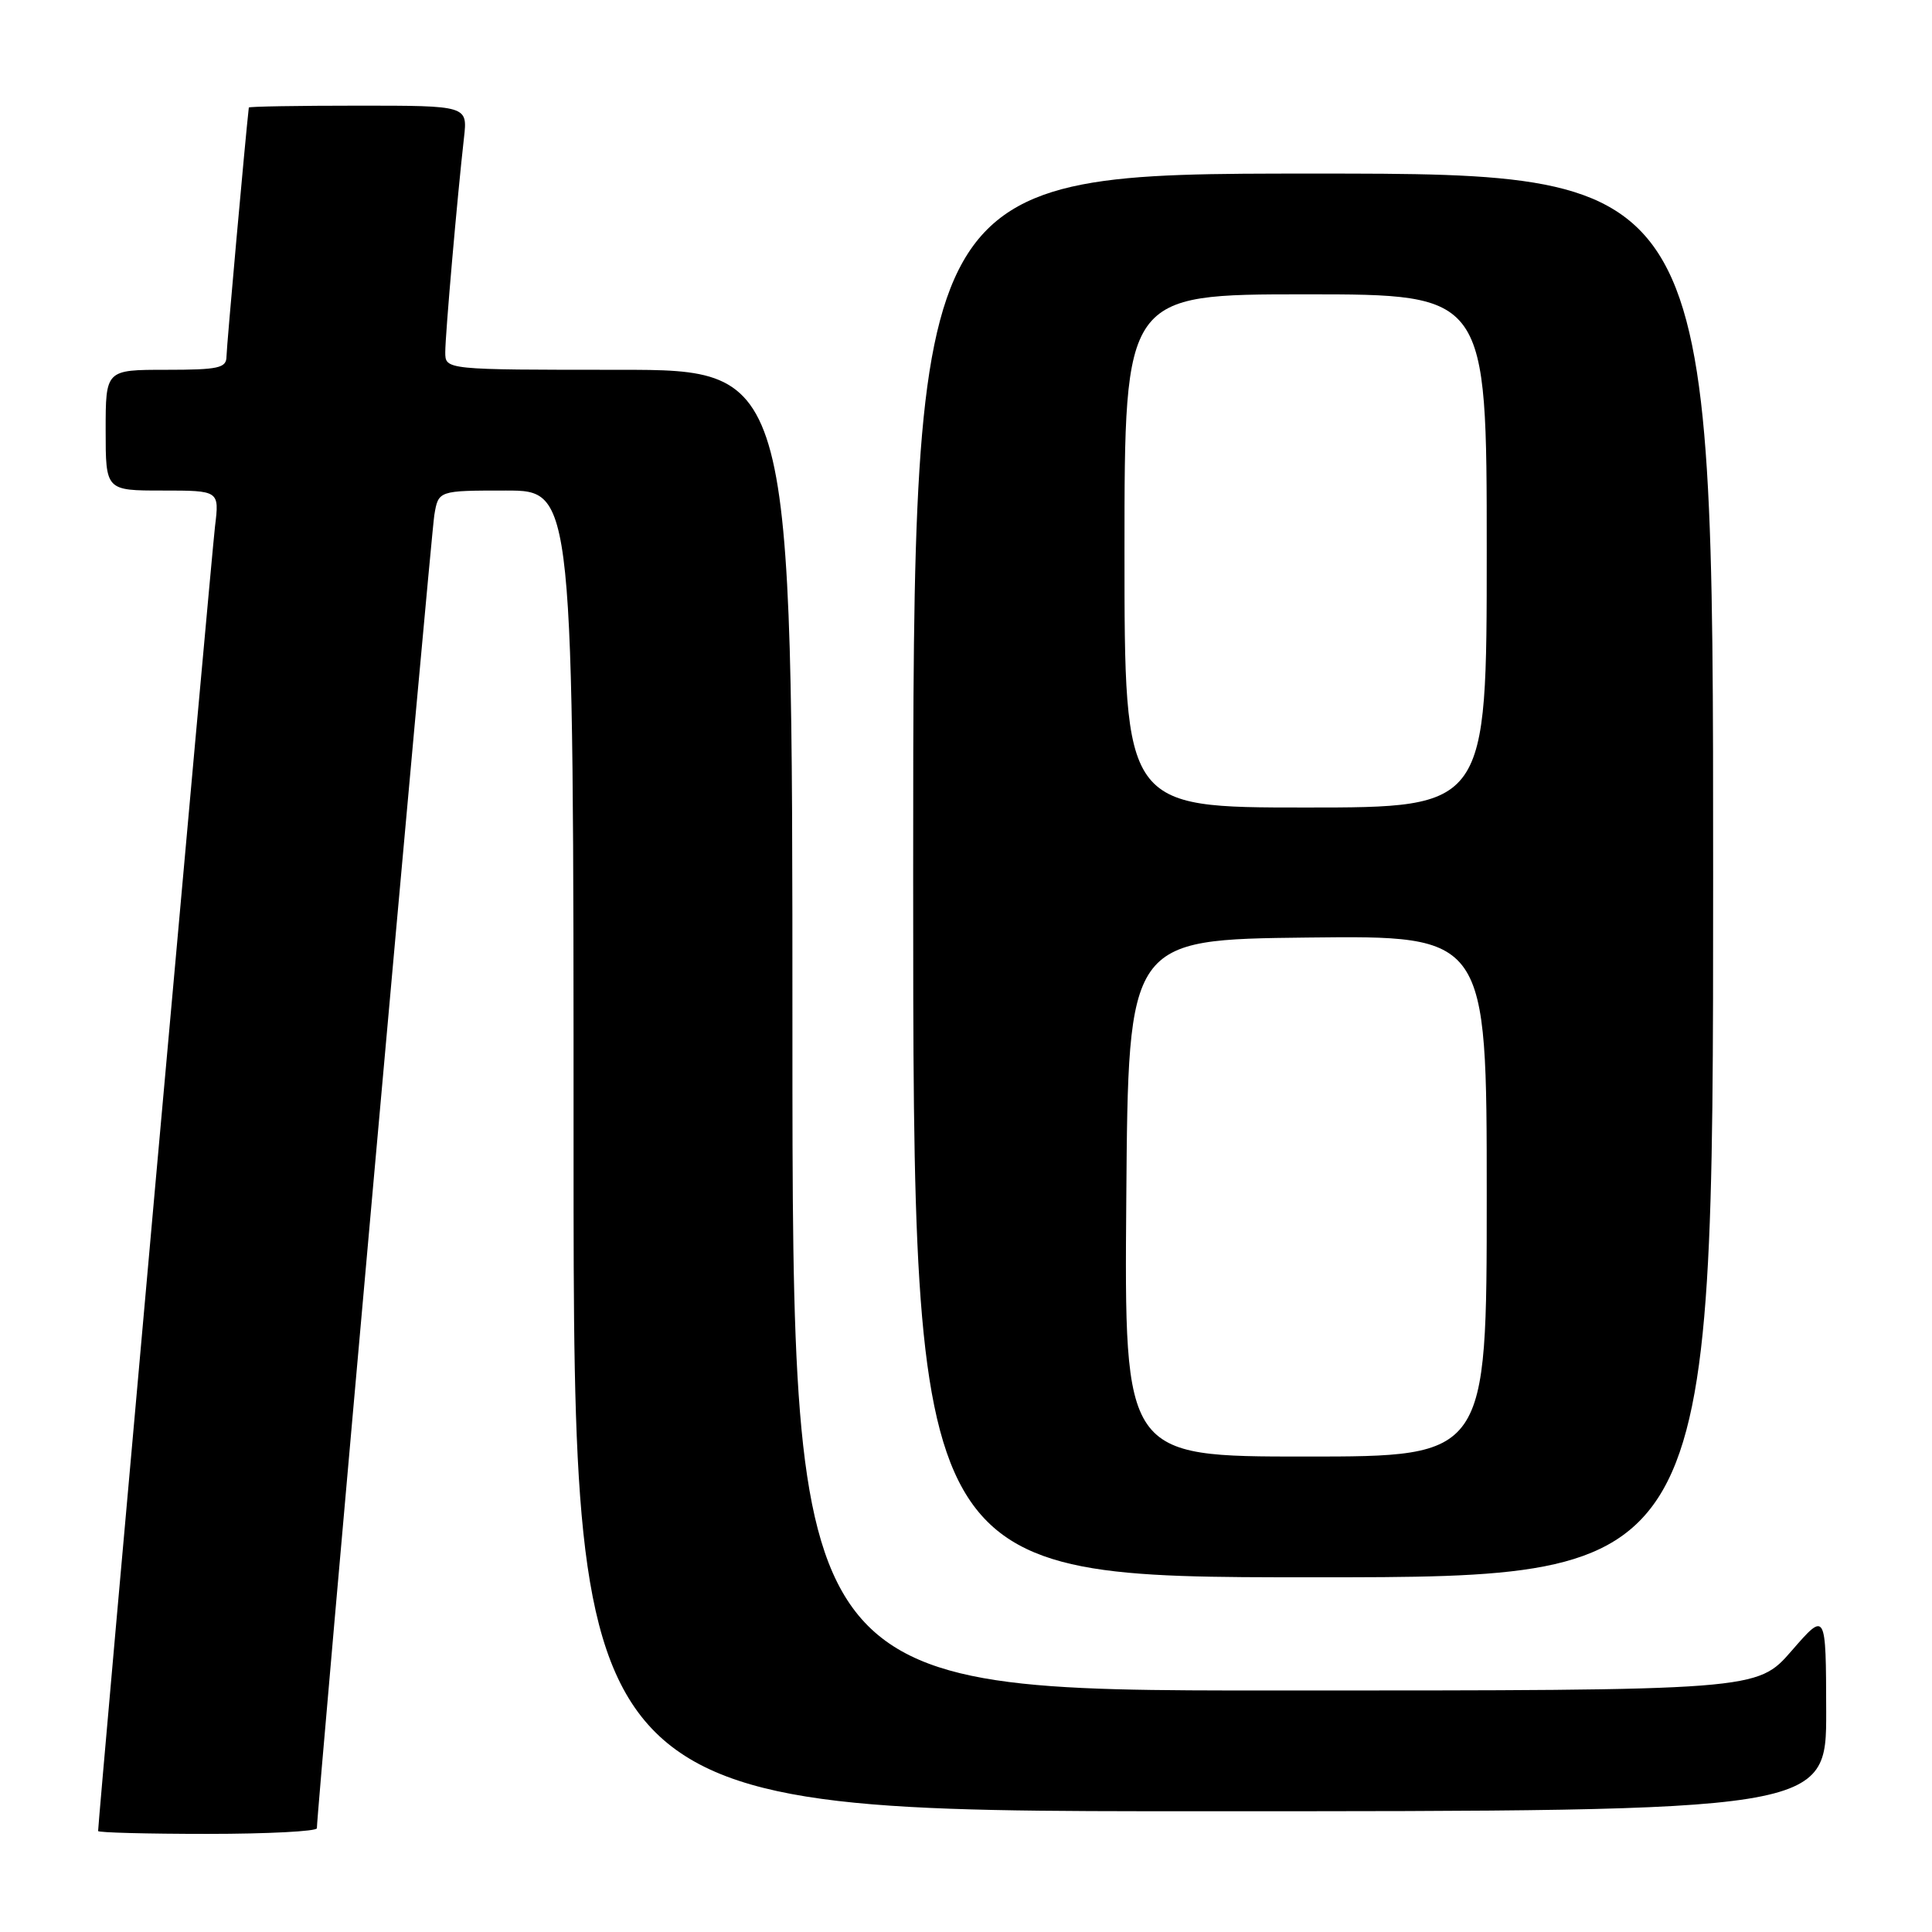 <?xml version="1.0" encoding="UTF-8" standalone="no"?>
<!DOCTYPE svg PUBLIC "-//W3C//DTD SVG 1.1//EN" "http://www.w3.org/Graphics/SVG/1.1/DTD/svg11.dtd" >
<svg xmlns="http://www.w3.org/2000/svg" xmlns:xlink="http://www.w3.org/1999/xlink" version="1.1" viewBox="0 0 256 256">
 <g >
 <path fill="currentColor"
d=" M 41.99 242.25 C 41.96 240.19 57.09 71.04 57.55 68.25 C 58.09 65.00 58.09 65.00 67.05 65.00 C 76.00 65.00 76.00 65.00 76.00 152.50 C 76.00 240.00 76.00 240.00 159.00 240.00 C 242.00 240.00 242.00 240.00 241.98 226.75 C 241.95 213.50 241.95 213.50 237.39 218.75 C 232.82 224.00 232.82 224.00 168.91 224.00 C 105.00 224.00 105.00 224.00 105.00 136.50 C 105.00 49.00 105.00 49.00 82.00 49.00 C 59.00 49.00 59.00 49.00 59.00 46.67 C 59.00 44.33 60.59 26.11 61.48 18.25 C 61.96 14.00 61.96 14.00 47.48 14.00 C 39.52 14.00 32.99 14.11 32.97 14.25 C 32.51 18.25 30.02 46.01 30.01 47.25 C 30.00 48.77 28.95 49.00 22.00 49.00 C 14.00 49.00 14.00 49.00 14.00 57.00 C 14.00 65.00 14.00 65.00 21.53 65.00 C 29.07 65.00 29.07 65.00 28.49 69.75 C 28.03 73.56 13.00 241.26 13.00 242.62 C 13.00 242.83 19.52 243.00 27.50 243.00 C 35.48 243.00 42.00 242.66 41.99 242.25 Z  M 227.00 116.00 C 227.00 23.00 227.00 23.00 174.00 23.00 C 121.00 23.00 121.00 23.00 121.00 116.00 C 121.00 209.00 121.00 209.00 174.00 209.00 C 227.00 209.00 227.00 209.00 227.00 116.00 Z  M 149.24 158.75 C 149.50 124.50 149.50 124.50 173.25 124.23 C 197.00 123.96 197.00 123.96 197.00 158.48 C 197.00 193.00 197.00 193.00 172.99 193.00 C 148.97 193.00 148.97 193.00 149.24 158.75 Z  M 149.00 73.00 C 149.00 39.00 149.00 39.00 173.00 39.00 C 197.00 39.00 197.00 39.00 197.00 73.00 C 197.00 107.00 197.00 107.00 173.00 107.00 C 149.00 107.00 149.00 107.00 149.00 73.00 Z "/>
</g>
</svg>